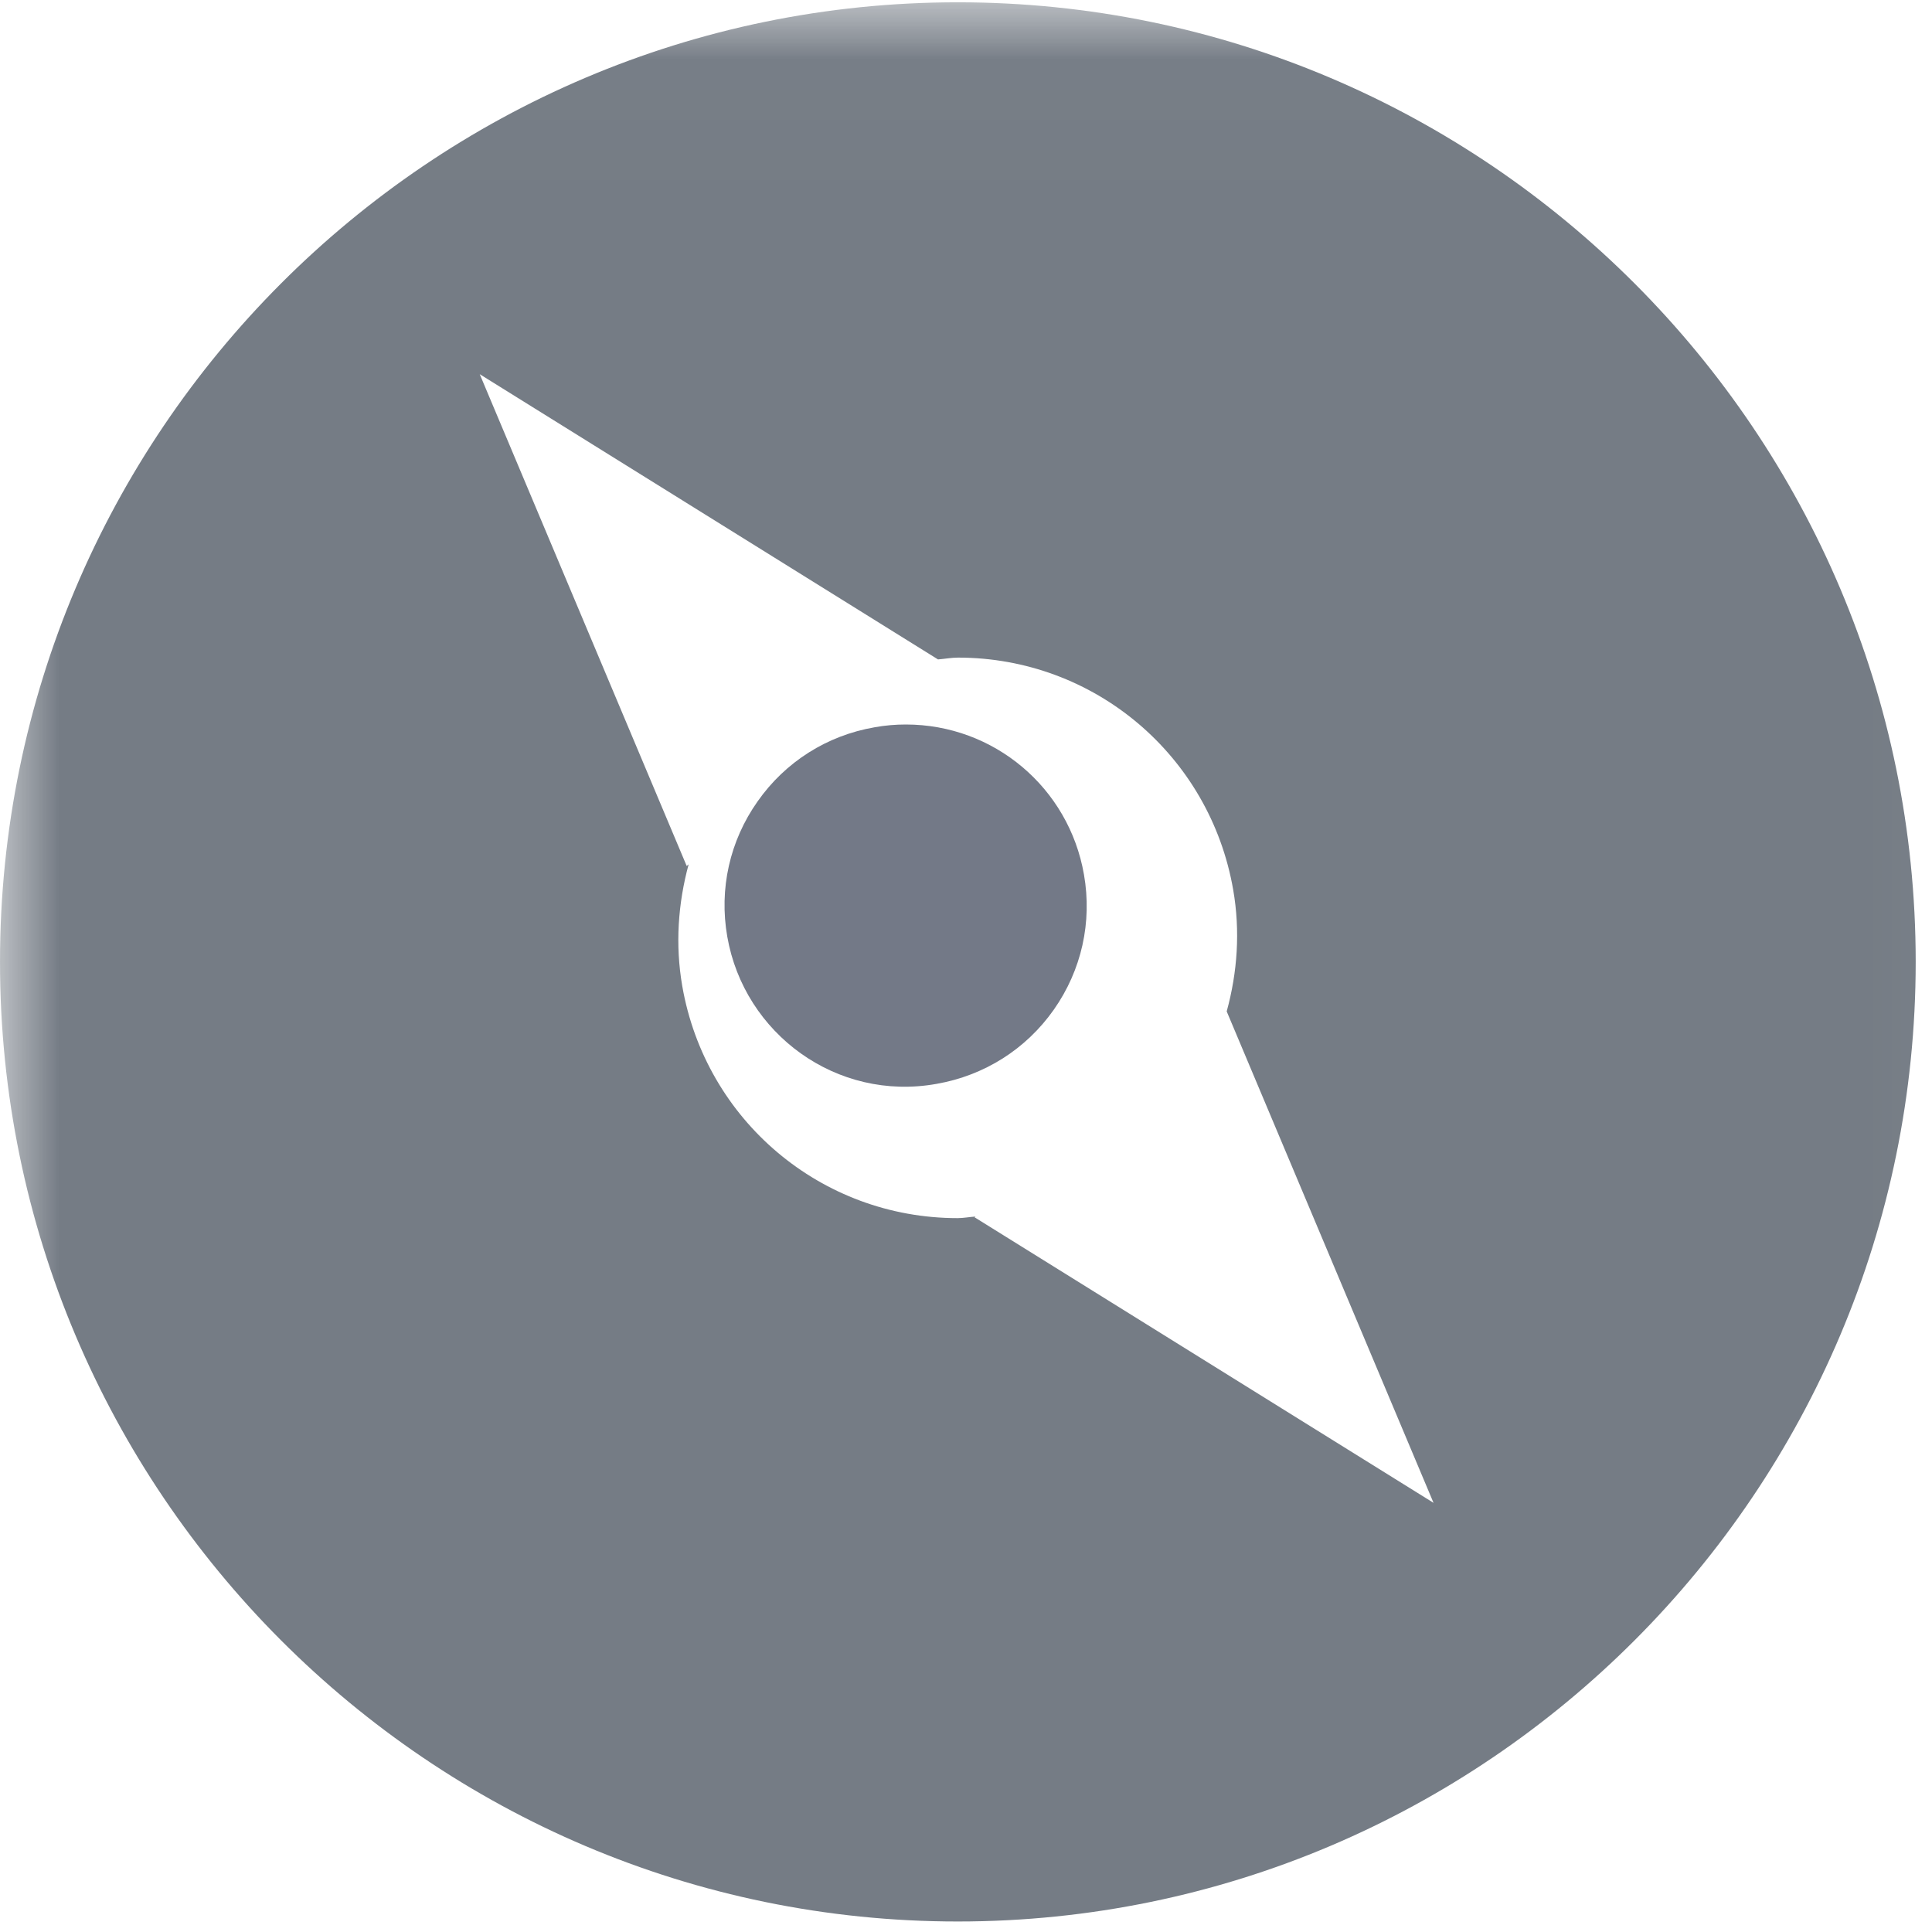 <?xml version="1.0" encoding="UTF-8"?>
<svg width="16px" height="16px" viewBox="0 0 16 16" version="1.1" xmlns="http://www.w3.org/2000/svg" xmlns:xlink="http://www.w3.org/1999/xlink">
    <!-- Generator: Sketch 51.3 (57544) - http://www.bohemiancoding.com/sketch -->
    <title>发现</title>
    <desc>Created with Sketch.</desc>
    <defs>
        <polygon id="path-1" points="0.003 0.019 16.944 0.019 16.944 16.995 0.003 16.995"></polygon>
    </defs>
    <g id="导航修改" stroke="none" stroke-width="1" fill="none" fill-rule="evenodd">
        <g id="删除收藏" transform="translate(-22, -405)">
            <g id="Group" transform="translate(-1, 0)">
                <g id="侧边导航">
                    <g id="发现" transform="translate(23, 405)">
                        <path d="M7.243,6.023 C6.849,6.091 6.504,6.309 6.274,6.637 C6.043,6.964 5.954,7.362 6.023,7.757 C6.163,8.561 6.929,9.125 7.757,8.976 C8.151,8.907 8.496,8.69 8.727,8.362 C8.957,8.035 9.046,7.637 8.977,7.243 C8.852,6.523 8.231,6 7.502,6 C7.417,6 7.33,6.007 7.243,6.023 Z" id="Fill-1" fill="#737987"></path>
                        <g id="Group-5">
                            <mask id="mask-2" fill="white">
                                <use xlink:href="#path-1"></use>
                            </mask>
                            <g id="Clip-4"></g>
                            <path d="M8.071,10.081 L8.079,10.075 C8.029,10.078 7.979,10.088 7.93,10.088 C6.802,10.088 5.843,9.279 5.65,8.165 C5.591,7.823 5.615,7.483 5.703,7.158 L5.687,7.172 L3.973,3.099 L7.768,5.461 C7.823,5.457 7.878,5.446 7.934,5.446 C9.061,5.446 10.02,6.255 10.213,7.37 C10.272,7.711 10.248,8.052 10.159,8.376 L11.872,12.446 L8.071,10.081 Z M7.932,0.019 C3.558,0.019 0,3.584 0,7.966 C0,12.348 3.558,15.913 7.932,15.913 C12.306,15.913 15.865,12.348 15.865,7.966 C15.865,3.584 12.306,0.019 7.932,0.019 Z" id="Fill-3" fill="#757C85" mask="url(#mask-2)"></path>
                        </g>
                    </g>
                </g>
            </g>
        </g>
    </g>
</svg>